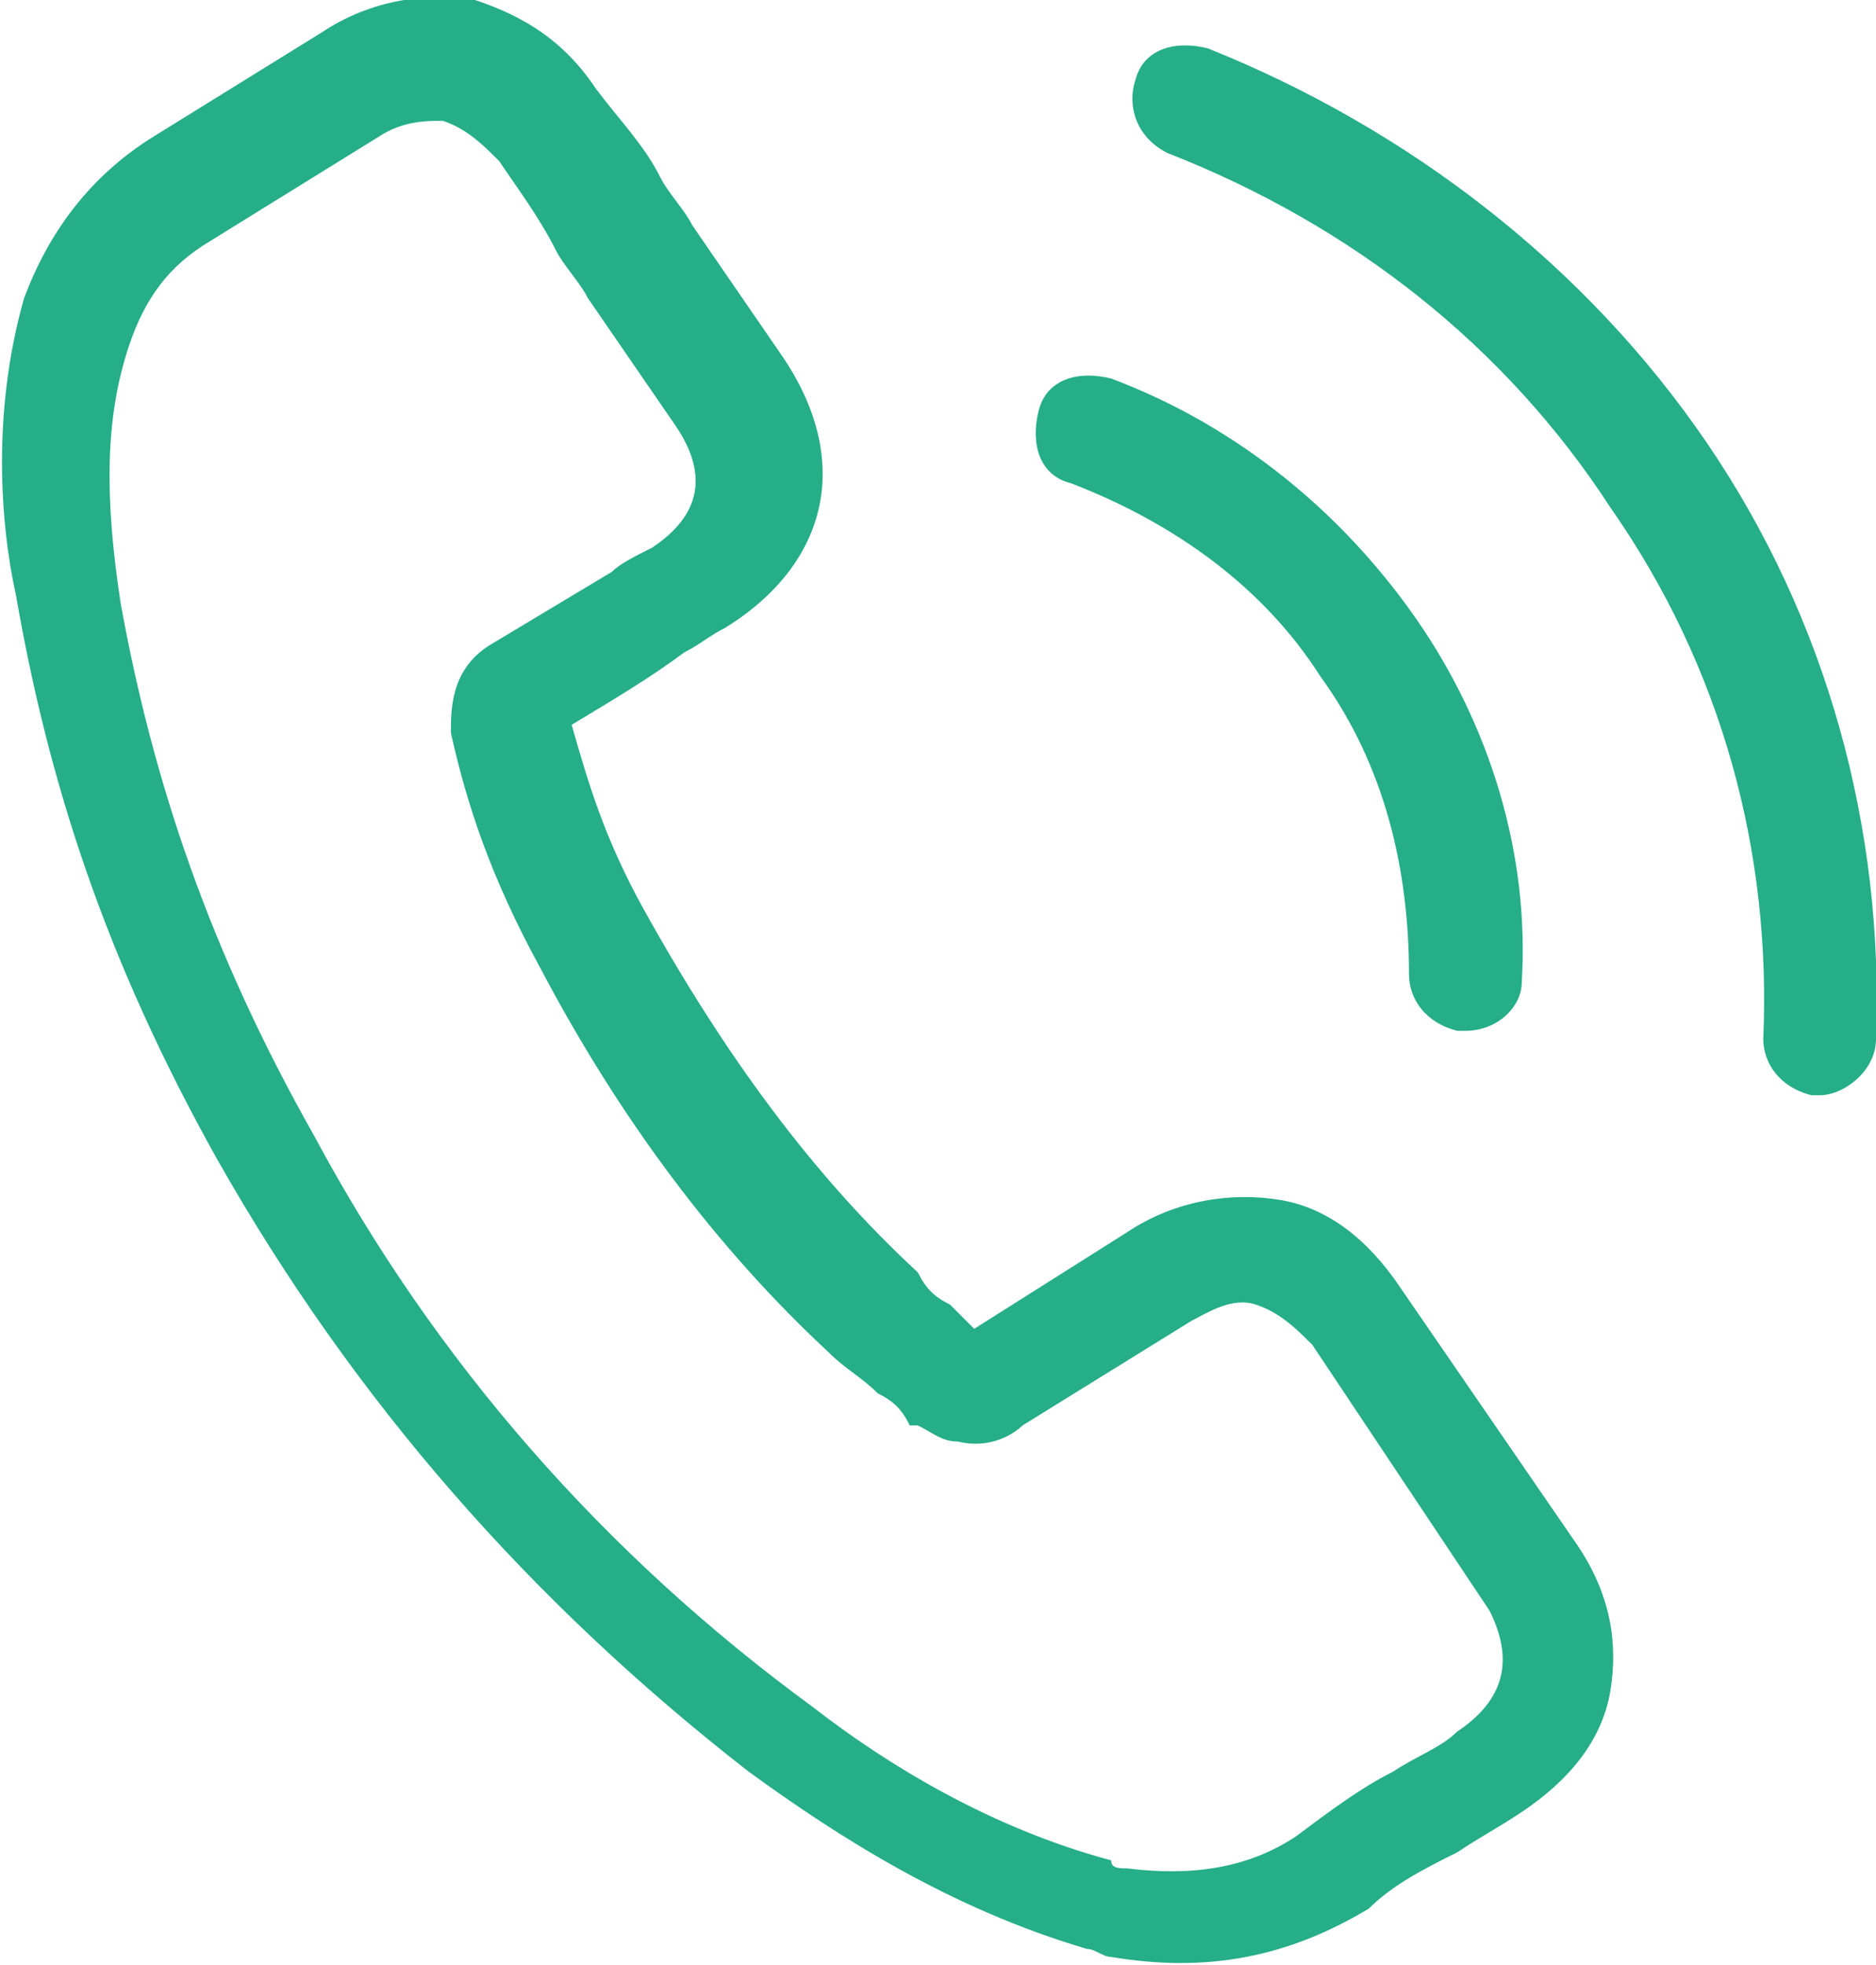 <?xml version="1.0" encoding="utf-8"?>
<!-- Generator: Adobe Illustrator 21.0.0, SVG Export Plug-In . SVG Version: 6.00 Build 0)  -->
<svg version="1.1" id="Camada_1" xmlns="http://www.w3.org/2000/svg" xmlns:xlink="http://www.w3.org/1999/xlink" x="0px" y="0px"
	 viewBox="0 0 23.3 24.4" style="enable-background:new 0 0 23.3 24.4;" xml:space="preserve">
<style type="text/css">
	.st0{fill:#25AE88;}
</style>
<g>
	<path class="st0" d="M17.4,16c-0.4-0.6-0.9-1-1.5-1.1s-1.3,0-1.9,0.4l-1.9,1.2c-0.1-0.1-0.2-0.2-0.3-0.3c-0.2-0.1-0.3-0.2-0.4-0.4
		C10.1,14.6,9,13.1,8,11.3C7.5,10.4,7.3,9.7,7.1,9c0.5-0.3,1-0.6,1.4-0.9C8.7,8,8.8,7.9,9,7.8c1.3-0.8,1.6-2.1,0.7-3.4L8.6,2.8
		C8.5,2.6,8.3,2.4,8.2,2.2C8,1.8,7.7,1.5,7.4,1.1C7,0.5,6.5,0.2,5.9,0C5.3-0.1,4.6,0,4,0.4l0,0L1.9,1.7c-0.8,0.5-1.3,1.2-1.6,2
		C-0.1,5.1,0,6.5,0.2,7.4c0.4,2.3,1.1,4.5,2.5,7c1.7,3,3.9,5.5,6.6,7.6c1.1,0.8,2.5,1.7,4.2,2.2c0.1,0,0.2,0.1,0.3,0.1
		c1.2,0.2,2.2,0,3.2-0.6l0,0c0.3-0.3,0.7-0.5,1.1-0.7c0.3-0.2,0.5-0.3,0.8-0.5c0.6-0.4,1-0.9,1.1-1.5s0-1.2-0.4-1.8L17.4,16z
		 M18.1,21.5C18,21.5,18,21.5,18.1,21.5c-0.2,0.2-0.5,0.3-0.8,0.5c-0.4,0.2-0.8,0.5-1.2,0.8c-0.6,0.4-1.3,0.5-2.1,0.4
		c-0.1,0-0.2,0-0.2-0.1c-1.5-0.4-2.8-1.2-3.7-1.9c-2.6-1.9-4.7-4.3-6.2-7.1c-1.3-2.3-2-4.4-2.4-6.6C1.3,6.2,1.3,5.2,1.6,4.3
		c0.2-0.6,0.5-1,1-1.3l2.1-1.3C5,1.5,5.3,1.5,5.5,1.5C5.8,1.6,6,1.8,6.2,2l0,0c0.2,0.3,0.5,0.7,0.7,1.1C7,3.3,7.2,3.5,7.3,3.7
		l1.1,1.6c0.4,0.6,0.3,1.1-0.3,1.5C7.9,6.9,7.7,7,7.6,7.1C7.1,7.4,6.6,7.7,6.1,8l0,0C5.6,8.3,5.6,8.8,5.6,9.1l0,0
		C5.8,10,6.1,10.9,6.7,12l0,0c1,1.9,2.2,3.5,3.6,4.8c0.2,0.2,0.4,0.3,0.6,0.5c0.2,0.1,0.3,0.2,0.4,0.4c0,0,0,0,0.1,0
		c0.2,0.1,0.3,0.2,0.5,0.2c0.4,0.1,0.7-0.1,0.8-0.2l2.1-1.3c0.2-0.1,0.5-0.3,0.8-0.2c0.3,0.1,0.5,0.3,0.7,0.5l2.2,3.3
		C18.8,20.6,18.7,21.1,18.1,21.5L18.1,21.5z M13.3,6c1.3,0.5,2.4,1.3,3.1,2.4c0.8,1.1,1.1,2.4,1.1,3.7c0,0.3,0.2,0.6,0.6,0.7h0.1
		c0.4,0,0.7-0.3,0.7-0.6c0.1-1.6-0.4-3.2-1.3-4.5s-2.2-2.4-3.8-3c-0.4-0.1-0.8,0-0.9,0.4C12.8,5.5,12.9,5.9,13.3,6L13.3,6z
		 M23.3,12.9c0.1-2.6-0.6-5.2-2.1-7.4c-1.5-2.2-3.7-3.9-6.2-4.9c-0.4-0.1-0.8,0-0.9,0.4c-0.1,0.3,0,0.7,0.4,0.9
		c2.3,0.9,4.2,2.4,5.5,4.4c1.4,2,2,4.3,1.9,6.6c0,0.3,0.2,0.6,0.6,0.7h0.1C22.9,13.6,23.3,13.3,23.3,12.9L23.3,12.9z"/>
</g>
</svg>
